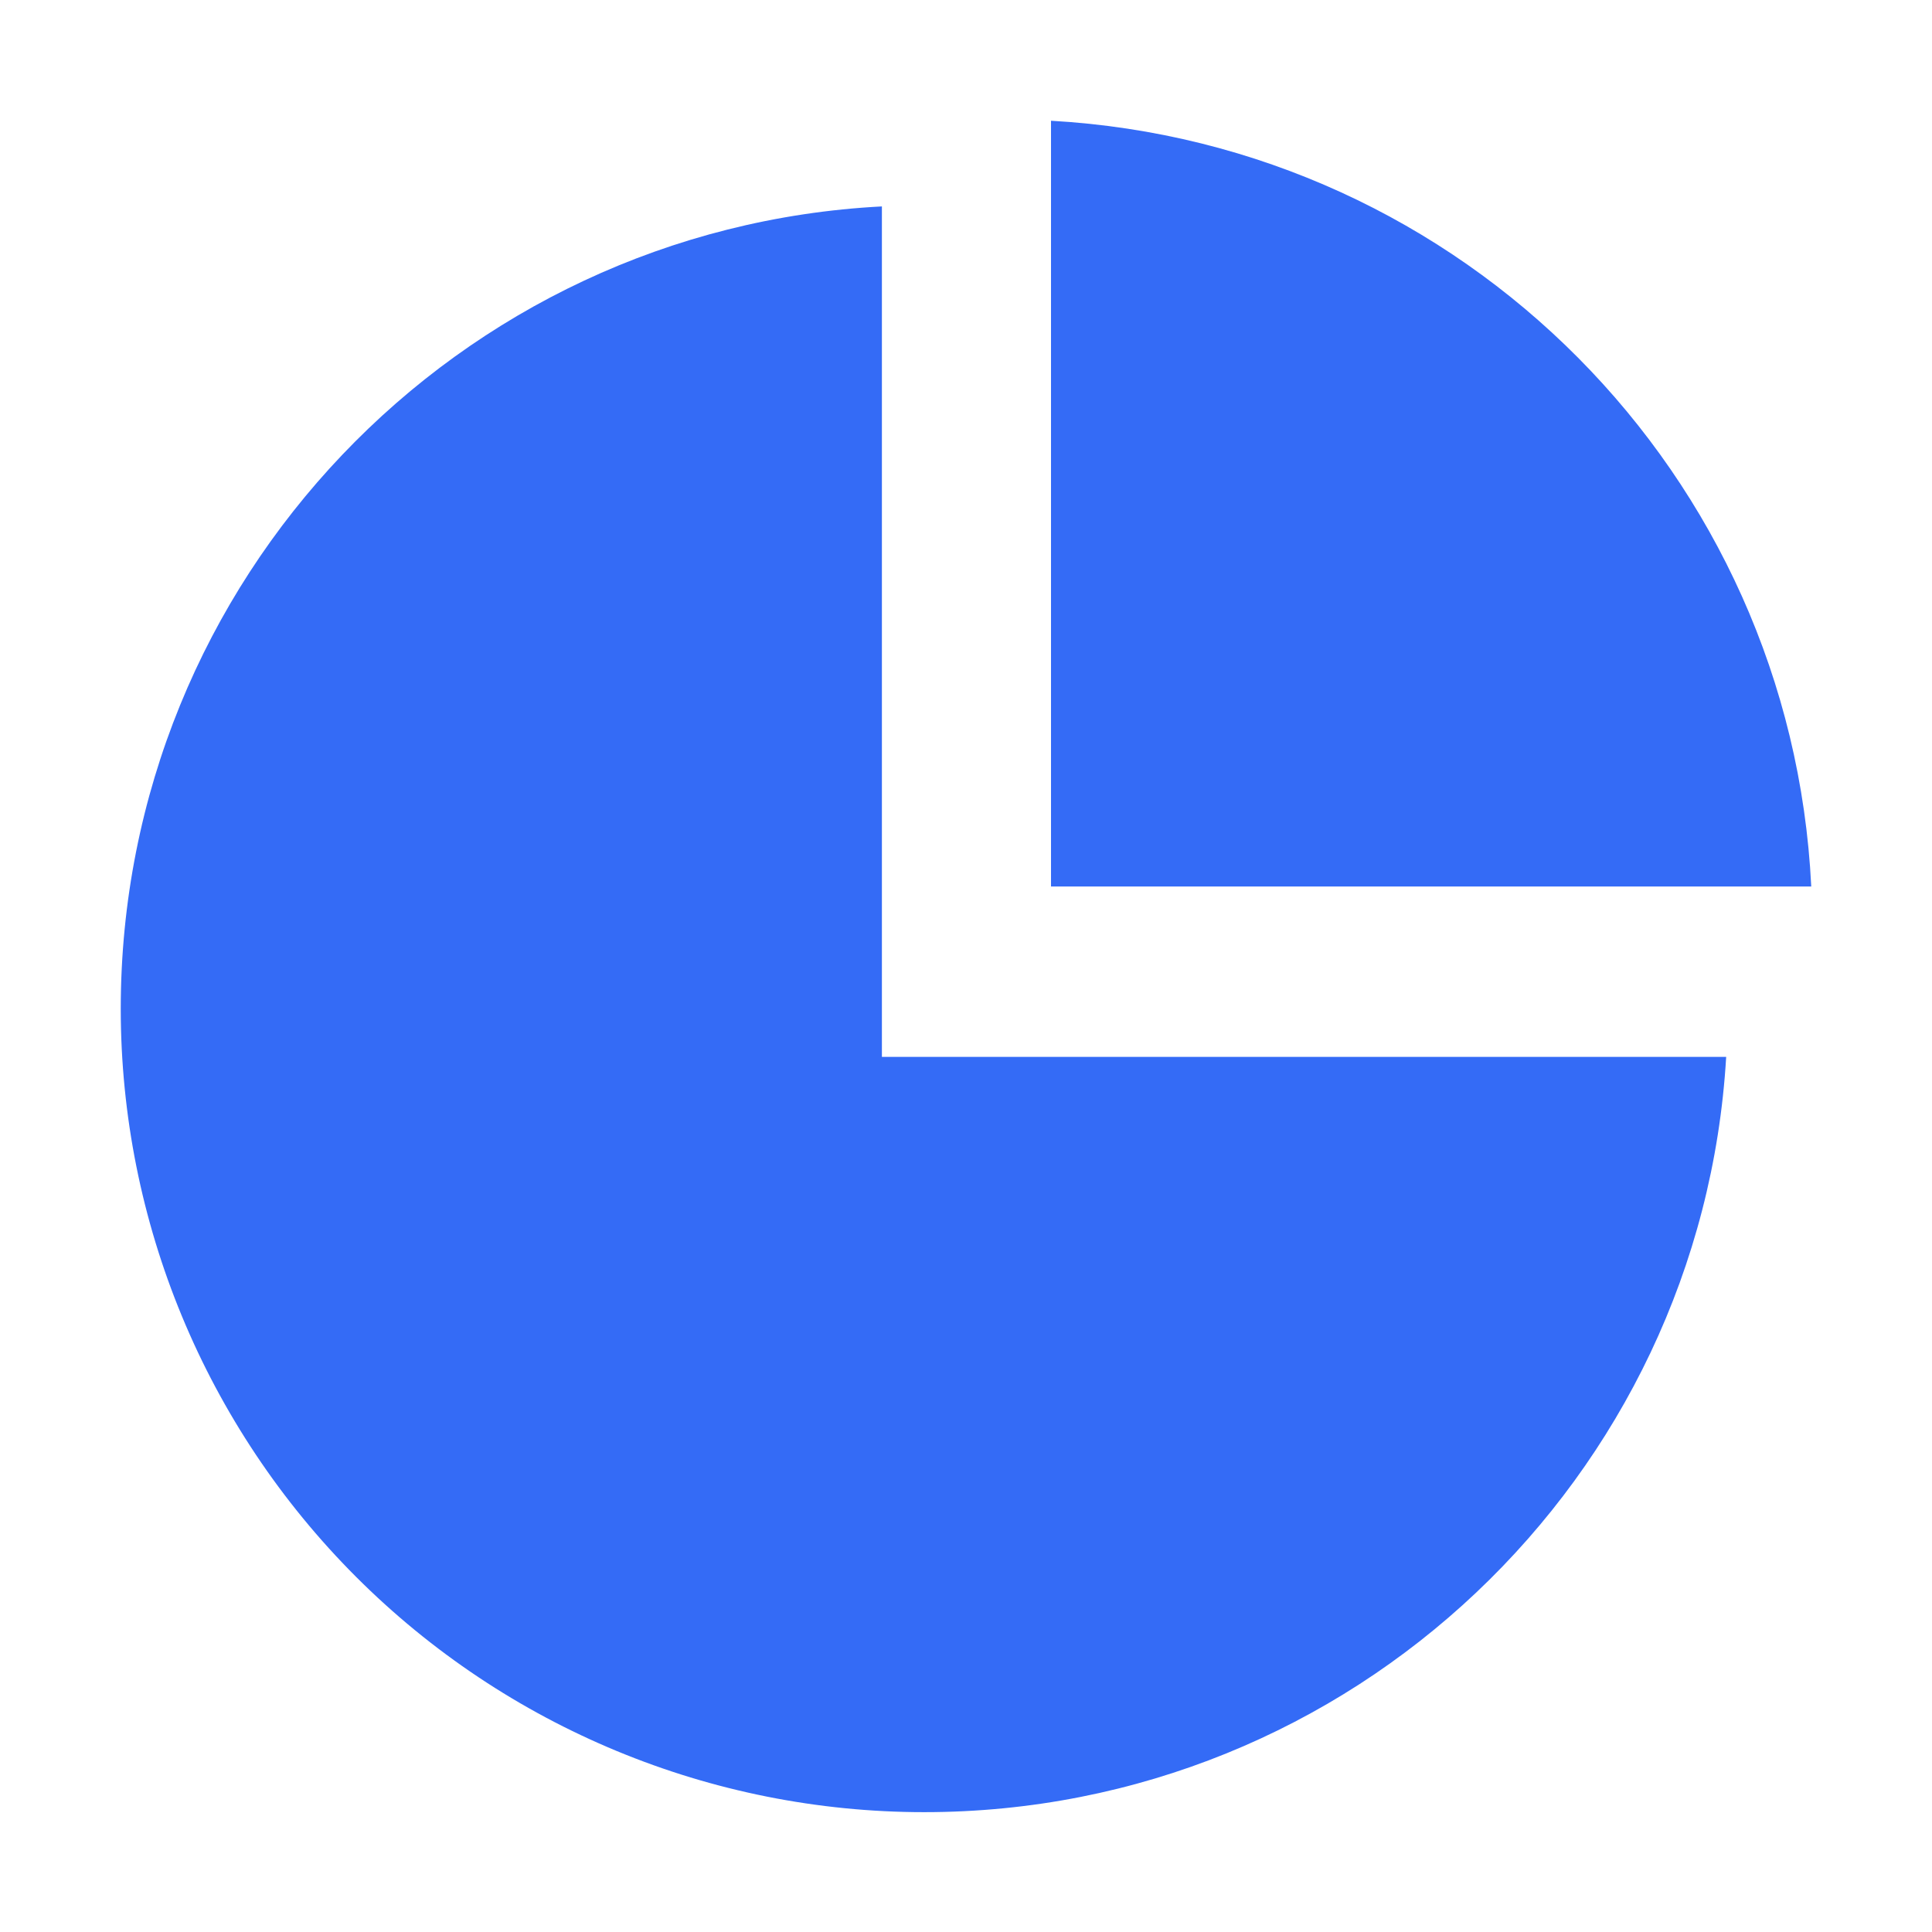 <!--?xml version="1.0" encoding="UTF-8"?-->
<svg width="32px" height="32px" viewBox="0 0 32 32" version="1.1" xmlns="http://www.w3.org/2000/svg" xmlns:xlink="http://www.w3.org/1999/xlink">
    <title>786.视图_图表</title>
    <g id="786.视图_图表" stroke="none" stroke-width="1" fill="none" fill-rule="evenodd">
        <g id="编组" transform="translate(2, 2)" fill="#000000" fill-rule="nonzero">
            <path d="M12.607,1.419 L12.607,15.505 L26.591,15.505 C26.18,22.484 20.39,28.015 13.307,28.015 C9.778,28.015 6.393,26.613 3.898,24.118 C1.402,21.622 5.70228112e-16,18.237 5.70228112e-16,14.708 C5.70228112e-16,7.594 5.583,1.783 12.607,1.419 L12.607,1.419 Z M15.408,-8.55342168e-16 C22.232,0.383 27.666,5.856 28,12.683 L15.408,12.683 L15.408,-8.55342168e-16 Z" id="形状" fill="#346bf6"></path>
        </g>
    </g>
</svg>